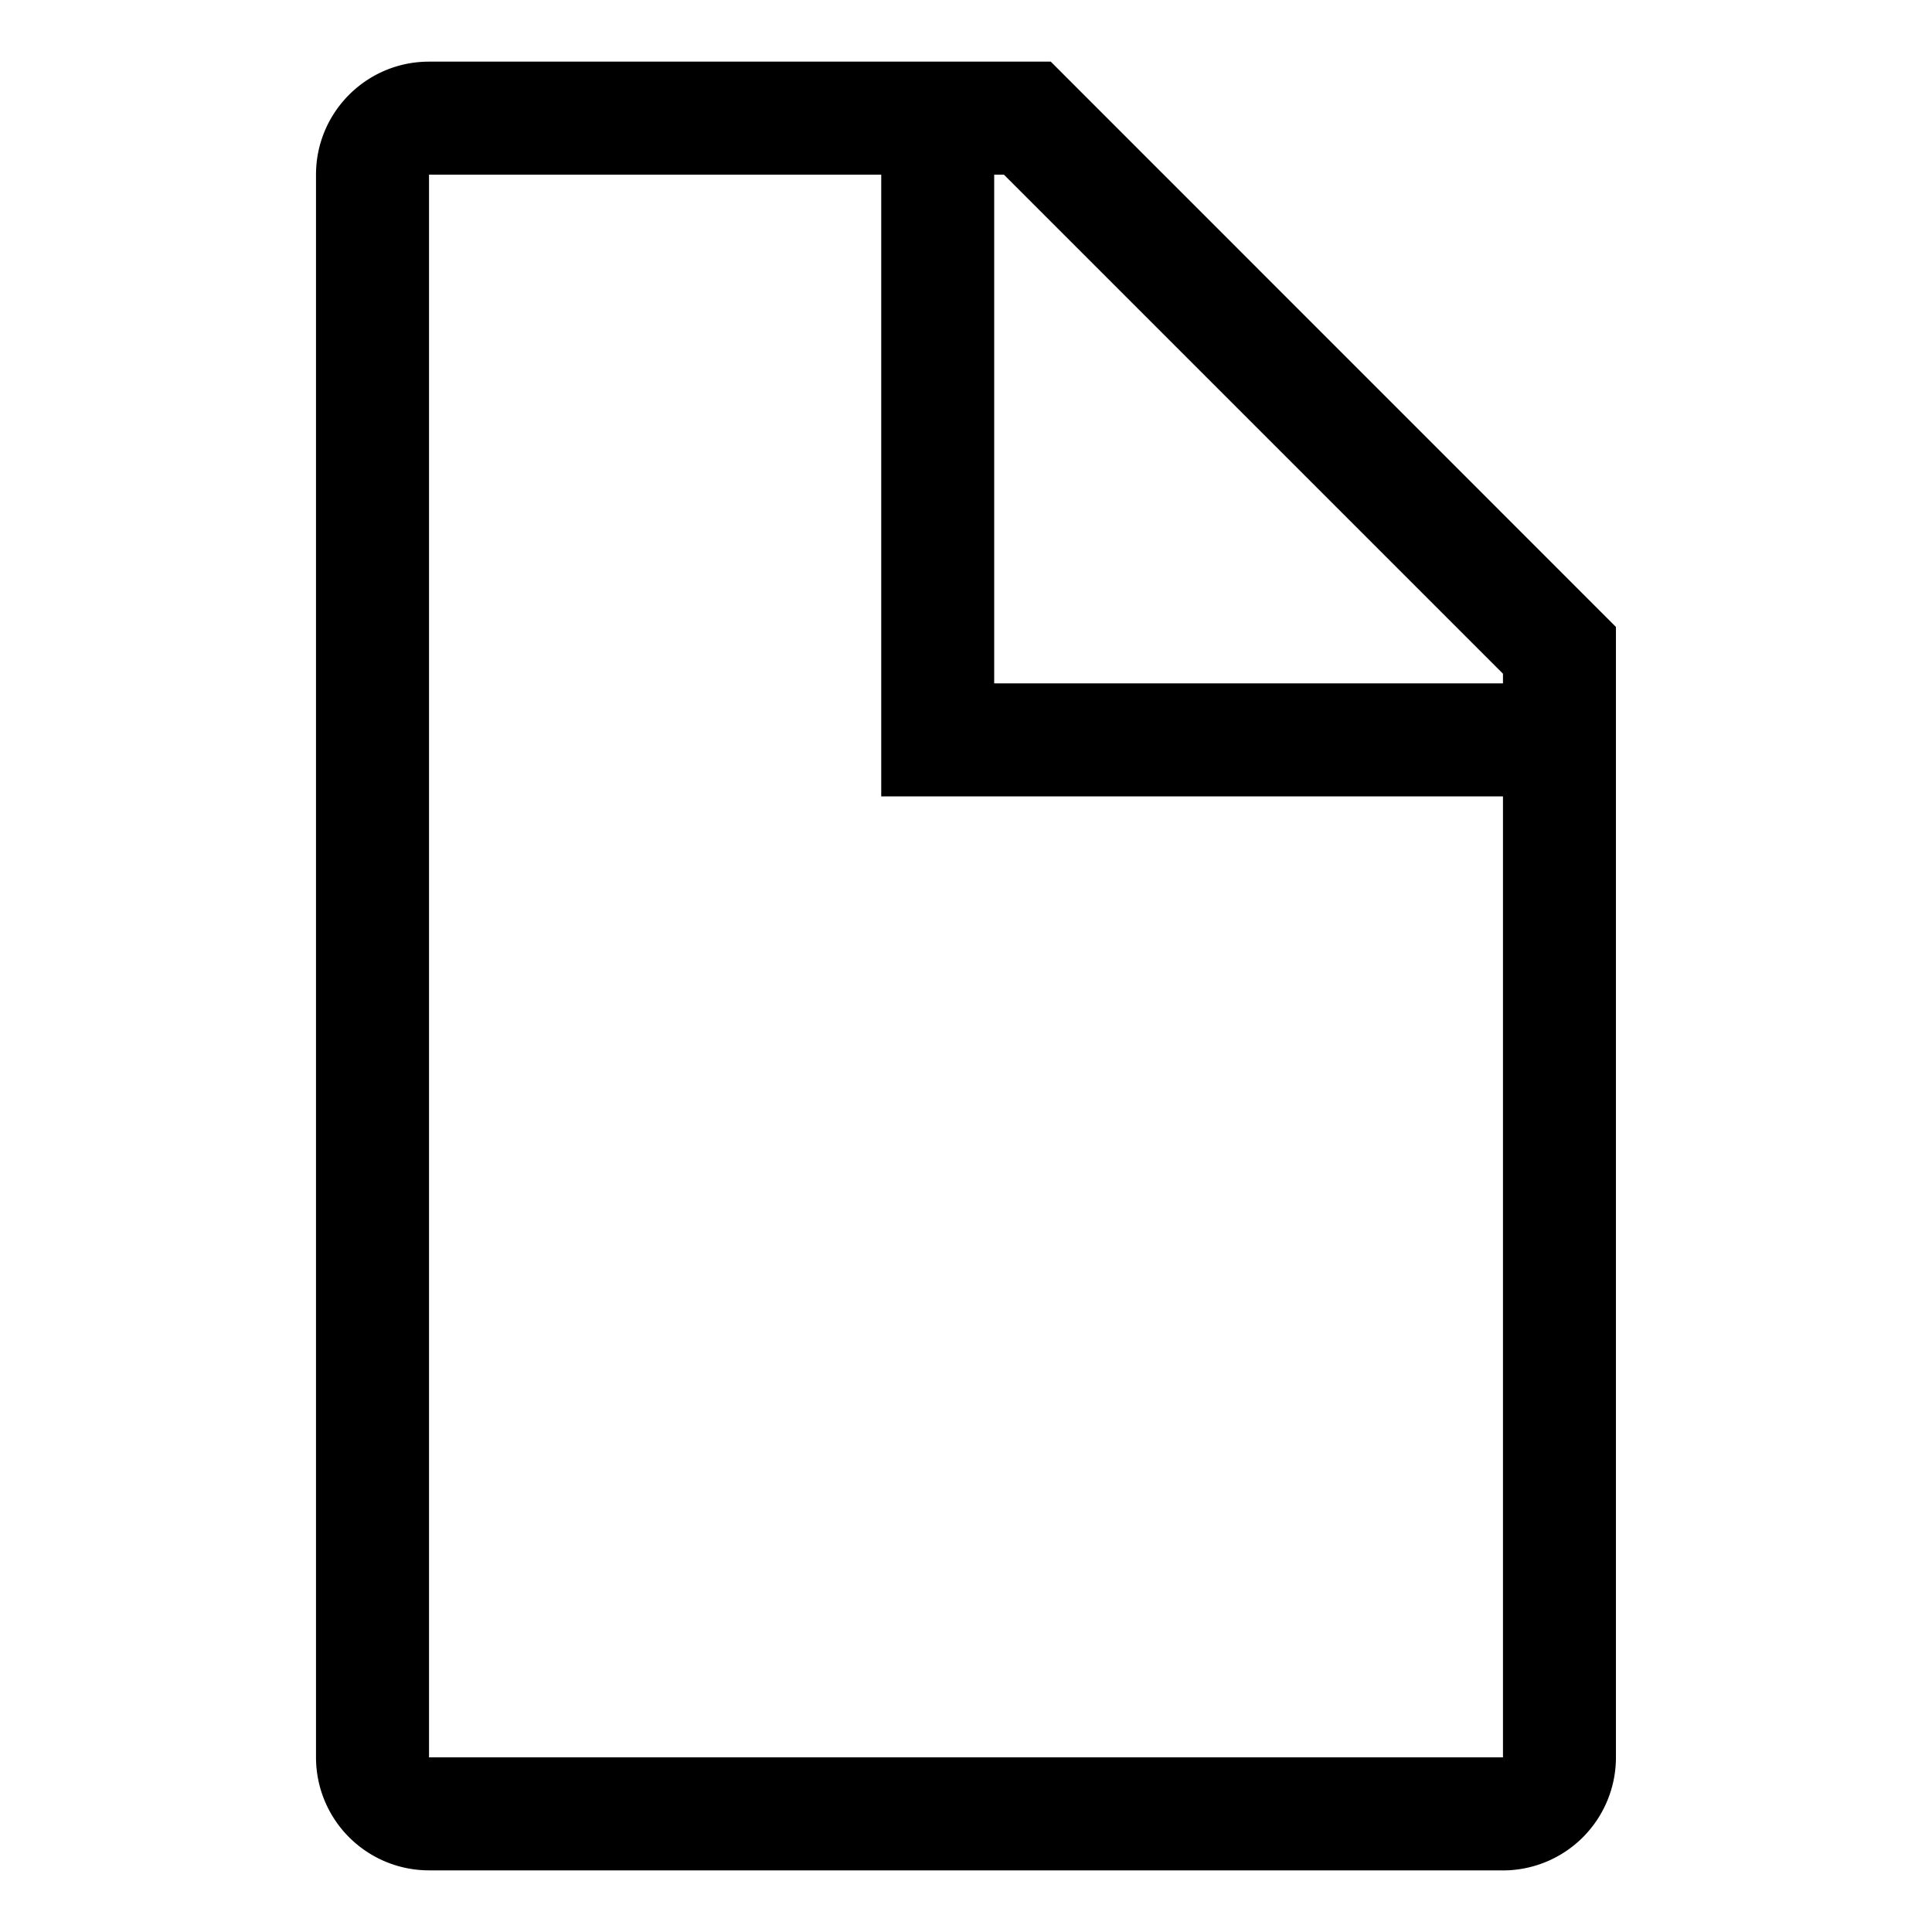 <svg xmlns="http://www.w3.org/2000/svg" viewBox="0 0 32 32"><path d="M24.894 30.979H7.106a1.872 1.872 0 01-1.872-1.872V2.893c0-1.034.838-1.872 1.872-1.872h10.298l9.361 9.363v18.724a1.872 1.872 0 01-1.871 1.872zm0-19.82l-8.266-8.266H7.106v26.214h17.788V11.159zm-10.298 2.032V1.958h1.871v9.361h9.363v1.872H14.596z"/></svg>